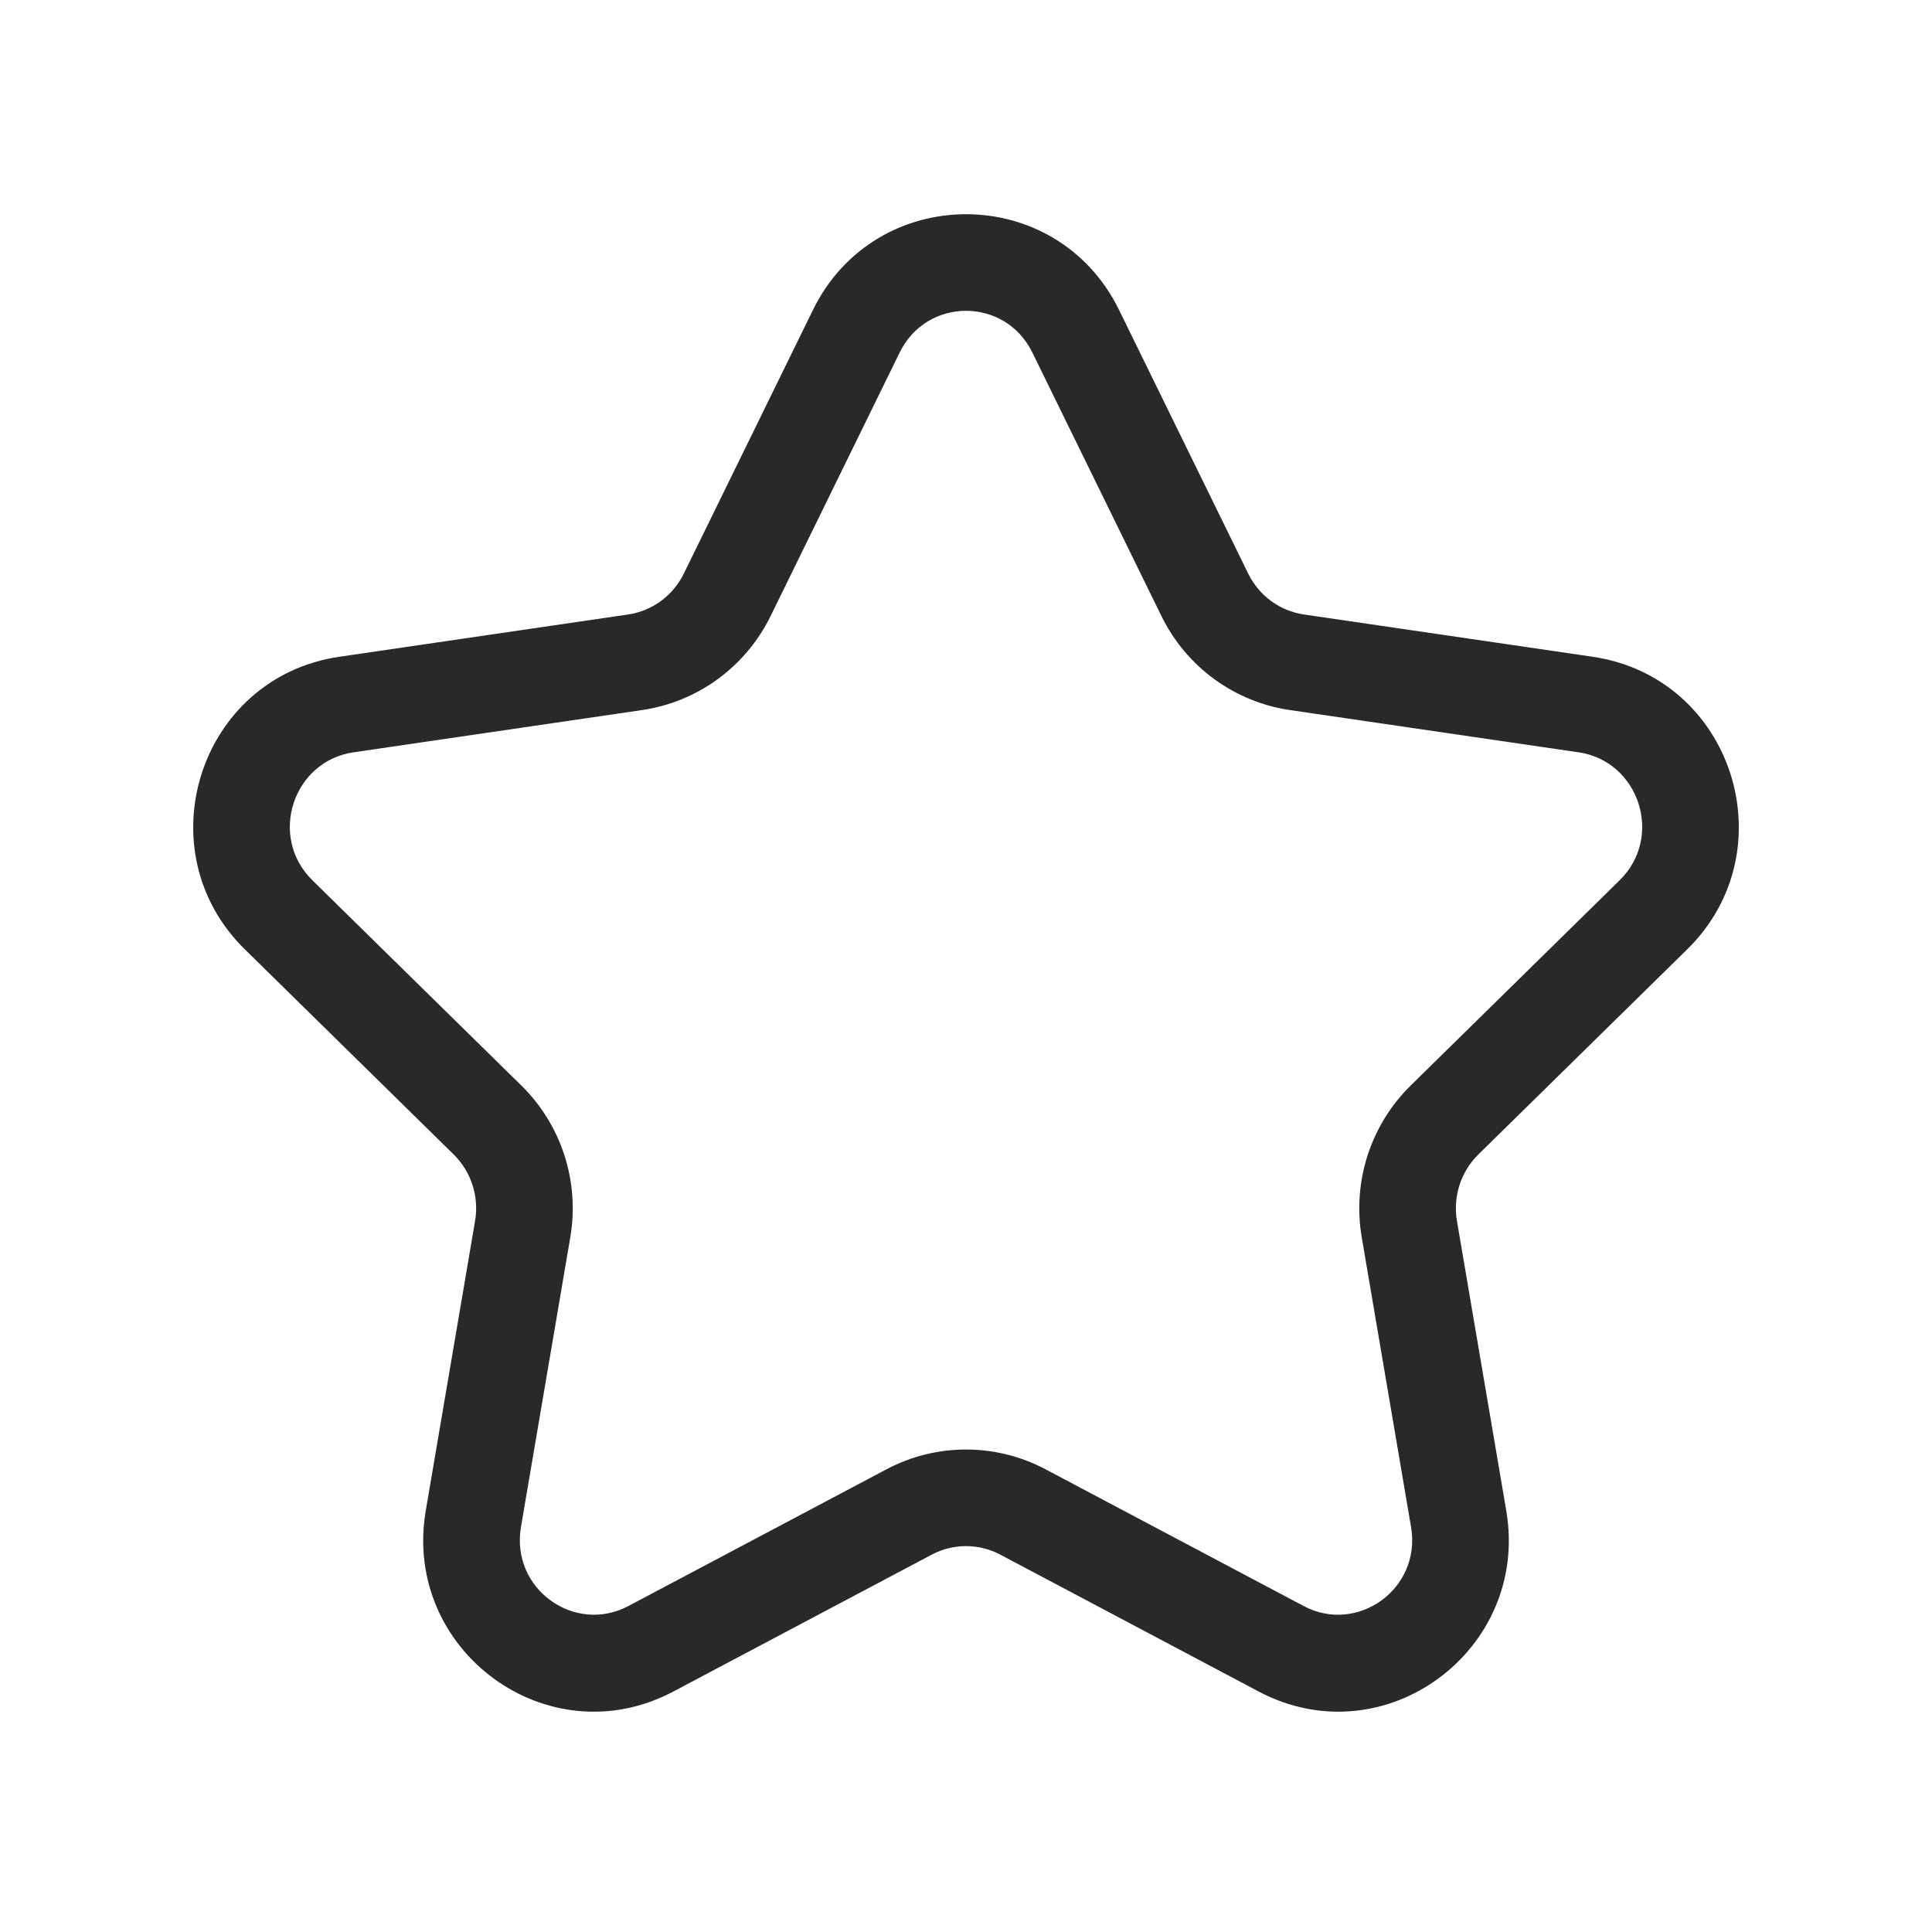 <svg width="160" height="160" viewBox="0 0 160 160" xmlns="http://www.w3.org/2000/svg">
<path fill-rule="evenodd" d="M85.493 29.19C83.24 24.59 76.762 24.59 74.509 29.19L63.816 51.022C61.764 55.211 57.79 58.129 53.175 58.804L29.265 62.305C24.27 63.037 22.19 69.286 25.874 72.905L43.176 89.899C46.502 93.166 48.012 97.863 47.23 102.459L43.145 126.455C42.271 131.592 47.591 135.361 52.028 133.01L73.414 121.681C77.537 119.497 82.465 119.497 86.588 121.681L107.974 133.01C112.411 135.361 117.731 131.592 116.856 126.455L112.772 102.459C111.99 97.863 113.5 93.166 116.826 89.899L134.128 72.905C137.812 69.286 135.732 63.037 130.737 62.305L106.826 58.804C102.212 58.129 98.238 55.211 96.186 51.022L85.493 29.19ZM67.324 25.671C72.504 15.097 87.498 15.097 92.677 25.671L103.371 47.503C104.27 49.34 106 50.598 107.985 50.889L131.896 54.39C143.519 56.092 148.074 70.421 139.734 78.613L122.432 95.607C120.982 97.03 120.314 99.091 120.659 101.117L124.743 125.113C126.708 136.654 114.655 145.603 104.229 140.08L82.843 128.75C81.062 127.807 78.939 127.807 77.159 128.75L55.773 140.08C45.346 145.603 33.294 136.654 35.259 125.113L39.343 101.117C39.688 99.091 39.019 97.03 37.57 95.607L20.268 78.613L23.053 75.777L20.268 78.613C11.928 70.421 16.483 56.092 28.106 54.39L52.017 50.889C54.001 50.598 55.732 49.34 56.631 47.503L67.324 25.671Z" fill="#292929"/>
</svg>
